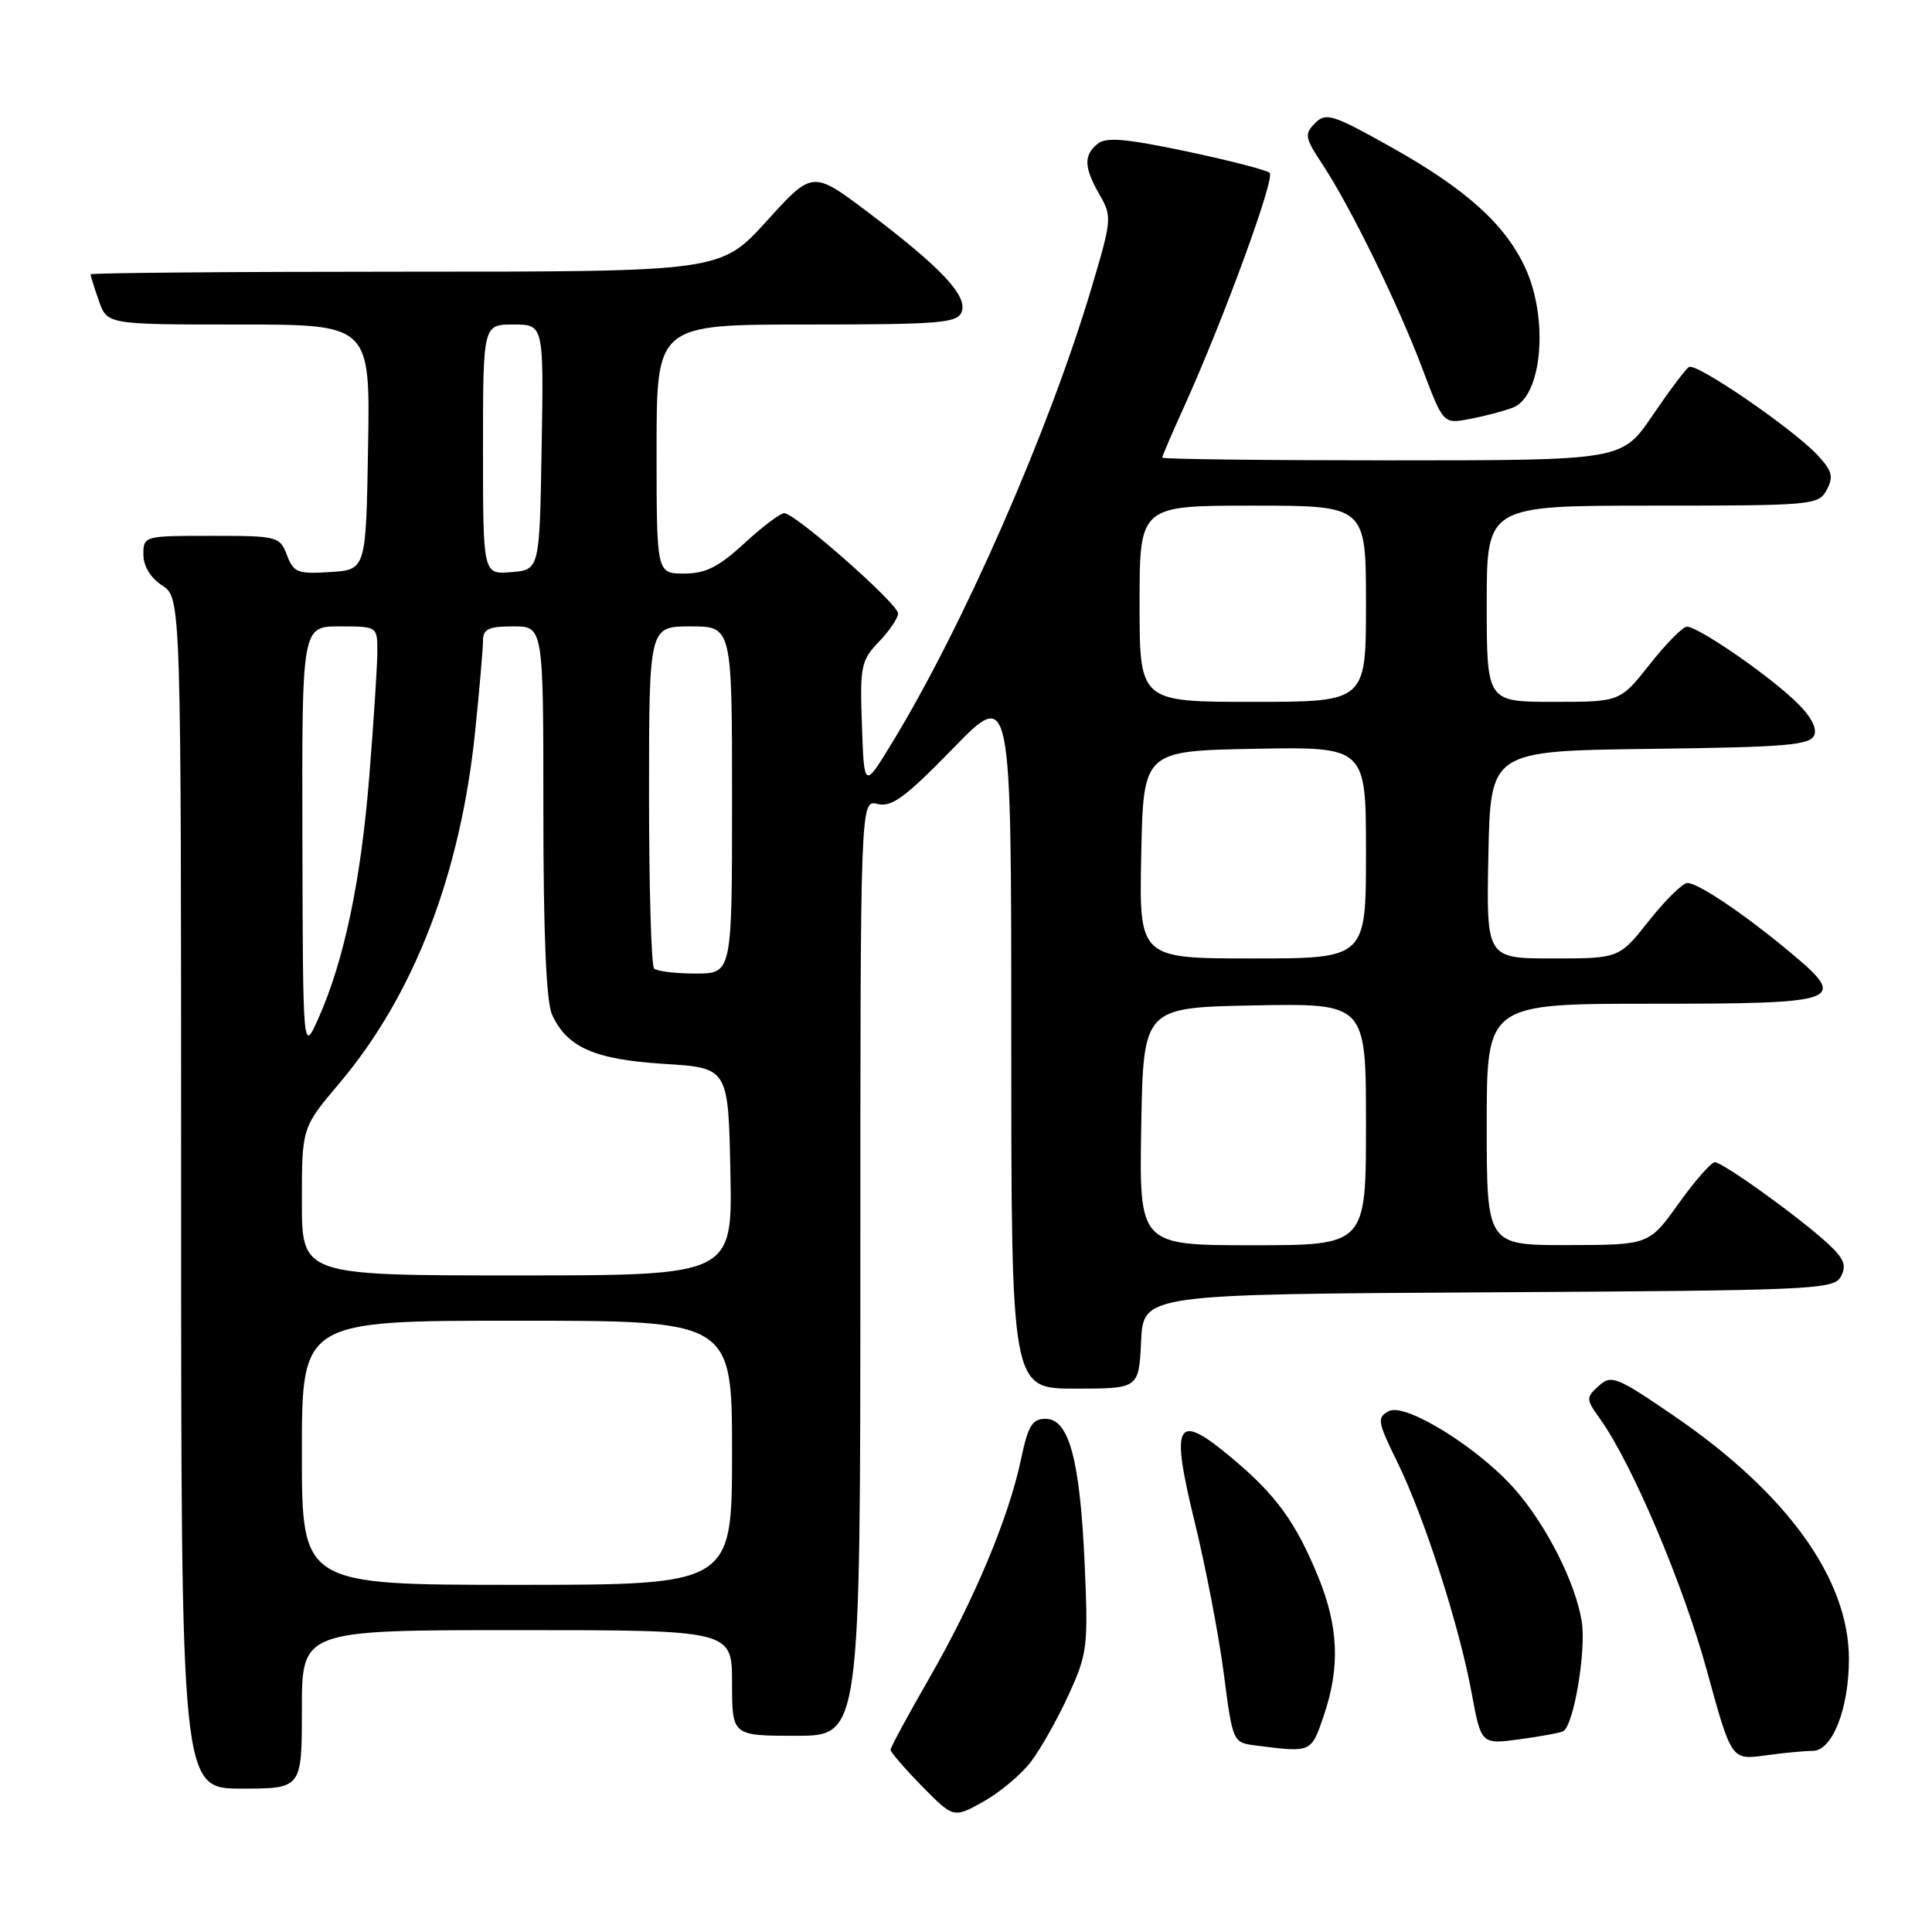 <?xml version="1.0" encoding="UTF-8" standalone="no"?>
<!DOCTYPE svg PUBLIC "-//W3C//DTD SVG 1.1//EN" "http://www.w3.org/Graphics/SVG/1.1/DTD/svg11.dtd" >
<svg xmlns="http://www.w3.org/2000/svg" xmlns:xlink="http://www.w3.org/1999/xlink" version="1.1" viewBox="0 0 256 256">
 <g >
 <path fill="currentColor"
d=" M 136.59 233.46 C 137.87 231.78 140.12 227.80 141.58 224.61 C 144.10 219.09 144.21 218.21 143.72 207.15 C 143.10 193.39 141.65 188.00 138.54 188.00 C 136.77 188.00 136.22 188.92 135.28 193.40 C 133.66 201.11 129.05 212.10 123.12 222.39 C 120.31 227.28 118.00 231.54 118.00 231.86 C 118.00 232.17 119.88 234.34 122.17 236.68 C 126.35 240.93 126.35 240.93 130.31 238.72 C 132.49 237.50 135.31 235.13 136.59 233.46 Z  M 40.00 226.50 C 40.00 216.00 40.00 216.00 68.50 216.00 C 97.00 216.00 97.00 216.00 97.00 223.00 C 97.00 230.00 97.00 230.00 105.50 230.00 C 114.00 230.00 114.00 230.00 114.00 167.98 C 114.00 105.96 114.00 105.96 116.28 106.53 C 118.14 107.00 119.96 105.66 126.28 99.17 C 134.00 91.23 134.00 91.23 134.00 137.61 C 134.00 184.00 134.00 184.00 142.45 184.00 C 150.90 184.00 150.90 184.00 151.20 177.75 C 151.50 171.50 151.50 171.50 197.22 171.24 C 240.48 170.99 242.99 170.88 243.93 169.14 C 244.71 167.68 244.35 166.77 242.21 164.79 C 238.48 161.34 228.28 154.00 227.22 154.00 C 226.74 154.00 224.58 156.47 222.42 159.48 C 218.50 164.96 218.50 164.96 207.75 164.98 C 197.00 165.00 197.00 165.00 197.00 149.00 C 197.00 133.00 197.00 133.00 218.89 133.00 C 244.14 133.00 244.99 132.68 237.20 126.18 C 231.14 121.13 225.03 117.00 223.59 117.00 C 222.97 117.00 220.68 119.25 218.50 122.00 C 214.54 127.00 214.54 127.00 205.74 127.00 C 196.94 127.00 196.94 127.00 197.22 113.25 C 197.50 99.50 197.50 99.50 218.65 99.23 C 236.81 99.00 239.89 98.74 240.41 97.39 C 240.79 96.38 239.83 94.71 237.75 92.77 C 233.78 89.05 224.90 82.99 223.51 83.04 C 222.96 83.06 220.74 85.31 218.59 88.04 C 214.67 93.00 214.67 93.00 205.84 93.00 C 197.00 93.00 197.00 93.00 197.00 80.00 C 197.00 67.00 197.00 67.00 218.96 67.00 C 240.24 67.00 240.97 66.93 242.05 64.91 C 242.98 63.17 242.77 62.39 240.84 60.31 C 237.54 56.79 224.77 48.03 223.80 48.63 C 223.35 48.90 221.18 51.80 218.96 55.06 C 214.93 61.00 214.93 61.00 184.46 61.00 C 167.71 61.00 154.00 60.84 154.00 60.64 C 154.00 60.44 155.30 57.40 156.90 53.89 C 162.11 42.38 168.99 23.59 168.24 22.90 C 167.83 22.53 162.85 21.25 157.18 20.05 C 149.13 18.36 146.54 18.14 145.43 19.06 C 143.56 20.61 143.63 22.19 145.71 25.82 C 147.36 28.69 147.32 29.12 144.63 38.15 C 138.97 57.13 127.63 82.98 118.16 98.50 C 114.50 104.50 114.50 104.50 114.21 96.10 C 113.93 88.26 114.09 87.52 116.46 85.04 C 117.86 83.58 119.00 81.89 119.00 81.28 C 119.00 80.01 105.37 68.00 103.92 68.00 C 103.39 68.00 101.00 69.80 98.62 72.00 C 95.21 75.14 93.49 76.00 90.64 76.00 C 87.00 76.00 87.00 76.00 87.00 59.50 C 87.00 43.00 87.00 43.00 106.89 43.00 C 124.52 43.00 126.86 42.81 127.42 41.34 C 128.24 39.21 124.75 35.49 115.09 28.18 C 107.67 22.58 107.67 22.58 101.59 29.29 C 95.50 36.00 95.50 36.00 53.75 36.00 C 30.79 36.00 12.00 36.16 12.00 36.35 C 12.00 36.54 12.49 38.12 13.10 39.85 C 14.20 43.00 14.20 43.00 31.62 43.00 C 49.05 43.00 49.05 43.00 48.77 59.25 C 48.50 75.50 48.50 75.50 43.75 75.80 C 39.44 76.08 38.90 75.87 38.02 73.55 C 37.08 71.08 36.78 71.00 28.02 71.00 C 19.09 71.00 19.00 71.02 19.00 73.48 C 19.00 75.02 19.95 76.57 21.50 77.59 C 24.00 79.23 24.00 79.23 24.00 158.12 C 24.00 237.00 24.00 237.00 32.00 237.00 C 40.00 237.00 40.00 237.00 40.00 226.50 Z  M 240.19 232.00 C 242.80 232.00 245.00 226.40 244.99 219.78 C 244.97 209.21 236.79 197.86 221.81 187.61 C 214.17 182.39 213.52 182.13 211.84 183.64 C 210.12 185.20 210.13 185.38 212.07 188.09 C 216.29 194.02 223.05 209.97 226.17 221.36 C 229.42 233.21 229.42 233.21 233.85 232.61 C 236.29 232.27 239.14 232.00 240.19 232.00 Z  M 175.41 227.32 C 177.59 220.90 177.37 215.52 174.65 208.89 C 171.66 201.63 169.08 198.09 163.19 193.16 C 155.83 187.00 155.05 188.36 158.30 201.67 C 159.76 207.62 161.49 216.64 162.15 221.70 C 163.35 230.90 163.35 230.90 166.42 231.29 C 173.81 232.23 173.72 232.27 175.41 227.32 Z  M 207.15 229.39 C 208.54 228.57 210.20 218.66 209.59 214.85 C 208.77 209.74 204.93 202.13 200.75 197.36 C 195.93 191.85 186.21 185.82 184.03 186.98 C 182.43 187.84 182.52 188.36 185.14 193.71 C 188.73 201.01 193.37 215.44 195.00 224.33 C 196.26 231.15 196.26 231.15 201.38 230.46 C 204.19 230.08 206.79 229.60 207.15 229.39 Z  M 200.47 54.01 C 204.33 52.54 205.24 42.29 202.11 35.50 C 199.46 29.75 194.27 25.07 184.45 19.56 C 176.59 15.15 175.71 14.87 174.26 16.31 C 172.81 17.76 172.89 18.24 175.24 21.79 C 178.91 27.33 185.23 40.25 188.47 48.84 C 191.24 56.18 191.24 56.18 194.73 55.52 C 196.65 55.16 199.23 54.48 200.47 54.01 Z  M 40.00 192.50 C 40.00 175.00 40.00 175.00 68.50 175.00 C 97.00 175.00 97.00 175.00 97.00 192.50 C 97.00 210.00 97.00 210.00 68.50 210.00 C 40.00 210.00 40.00 210.00 40.00 192.50 Z  M 40.00 159.21 C 40.00 149.41 40.00 149.41 44.96 143.55 C 54.85 131.84 61.01 115.89 62.96 96.92 C 63.53 91.35 64.00 85.94 64.00 84.89 C 64.00 83.35 64.74 83.00 68.00 83.00 C 72.00 83.00 72.00 83.00 72.00 107.45 C 72.00 123.80 72.38 132.75 73.15 134.44 C 75.14 138.79 78.77 140.39 88.00 140.97 C 96.50 141.50 96.50 141.50 96.78 155.25 C 97.06 169.00 97.06 169.00 68.53 169.00 C 40.00 169.00 40.00 169.00 40.00 159.21 Z  M 151.22 149.25 C 151.50 133.50 151.50 133.50 166.25 133.22 C 181.00 132.95 181.00 132.95 181.00 148.97 C 181.00 165.00 181.00 165.00 165.97 165.00 C 150.95 165.00 150.95 165.00 151.22 149.25 Z  M 40.07 111.25 C 40.00 83.00 40.00 83.00 45.00 83.00 C 49.99 83.00 50.00 83.01 50.00 86.30 C 50.00 88.12 49.52 95.59 48.93 102.90 C 47.82 116.75 45.59 127.34 42.16 135.00 C 40.14 139.50 40.14 139.50 40.07 111.25 Z  M 86.67 128.33 C 86.30 127.97 86.00 117.62 86.00 105.33 C 86.00 83.00 86.00 83.00 91.50 83.00 C 97.00 83.00 97.00 83.00 97.00 106.00 C 97.00 129.00 97.00 129.00 92.17 129.00 C 89.51 129.00 87.03 128.70 86.67 128.33 Z  M 151.22 113.25 C 151.50 99.50 151.50 99.50 166.25 99.22 C 181.00 98.95 181.00 98.95 181.00 112.97 C 181.00 127.00 181.00 127.00 165.97 127.00 C 150.94 127.00 150.94 127.00 151.22 113.25 Z  M 151.00 80.00 C 151.00 67.00 151.00 67.00 166.00 67.00 C 181.00 67.00 181.00 67.00 181.00 80.00 C 181.00 93.00 181.00 93.00 166.00 93.00 C 151.00 93.00 151.00 93.00 151.00 80.00 Z  M 64.00 59.56 C 64.00 43.00 64.00 43.00 68.02 43.00 C 72.05 43.00 72.05 43.00 71.77 59.25 C 71.50 75.50 71.50 75.50 67.75 75.81 C 64.00 76.12 64.00 76.12 64.00 59.56 Z "/>
</g>
</svg>